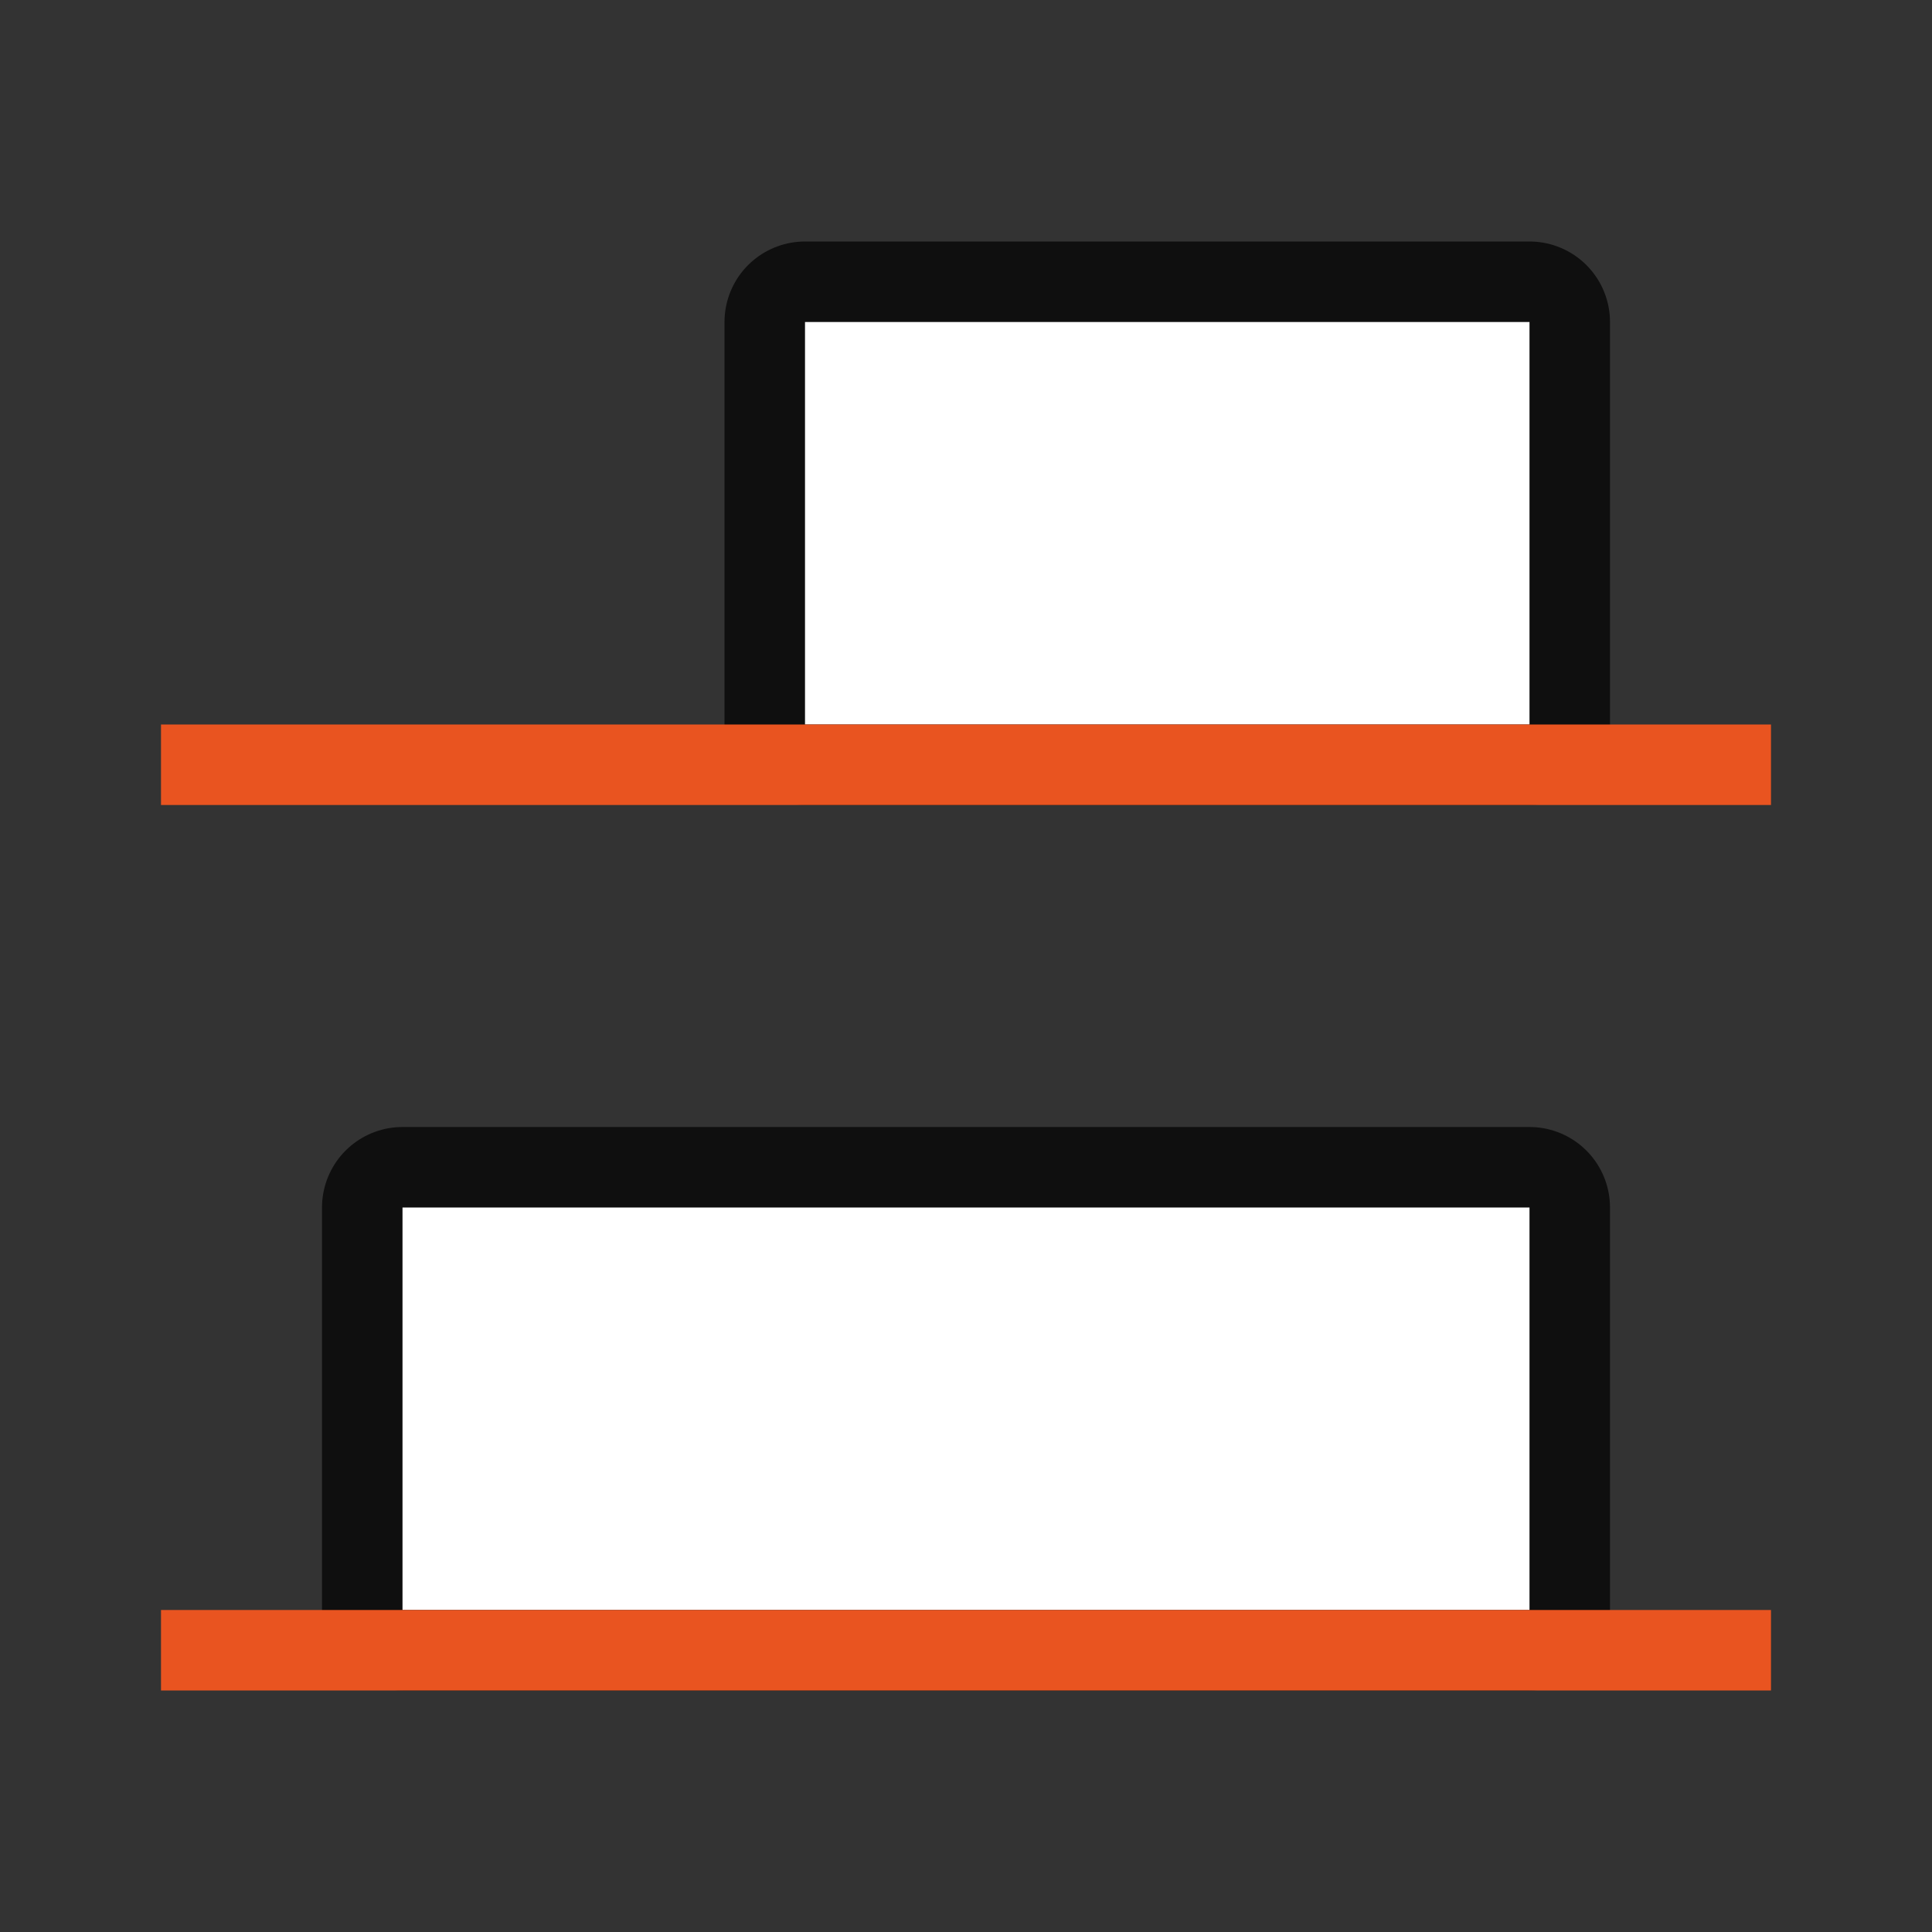 <svg xmlns="http://www.w3.org/2000/svg" viewBox="0 0 24 24"><rect x="0" y="0" width="24" height="24" fill="#333333" stroke="none"/><path opacity=".7" fill-rule="evenodd" stroke="#000" stroke-width="2" stroke-linejoin="round" d="M10 9V4h9v5z"/><path fill="#fff" fill-rule="evenodd" d="M10 9V4h9v5z"/><path opacity=".7" fill-rule="evenodd" stroke="#000" stroke-width="2" stroke-linejoin="round" d="M5 20v-5h14v5z"/><path fill="#fff" fill-rule="evenodd" d="M5 20v-5h14v5z"/><path fill="#e95420" d="M2 20h20v1H2zM2 9h20v1H2z"/></svg>